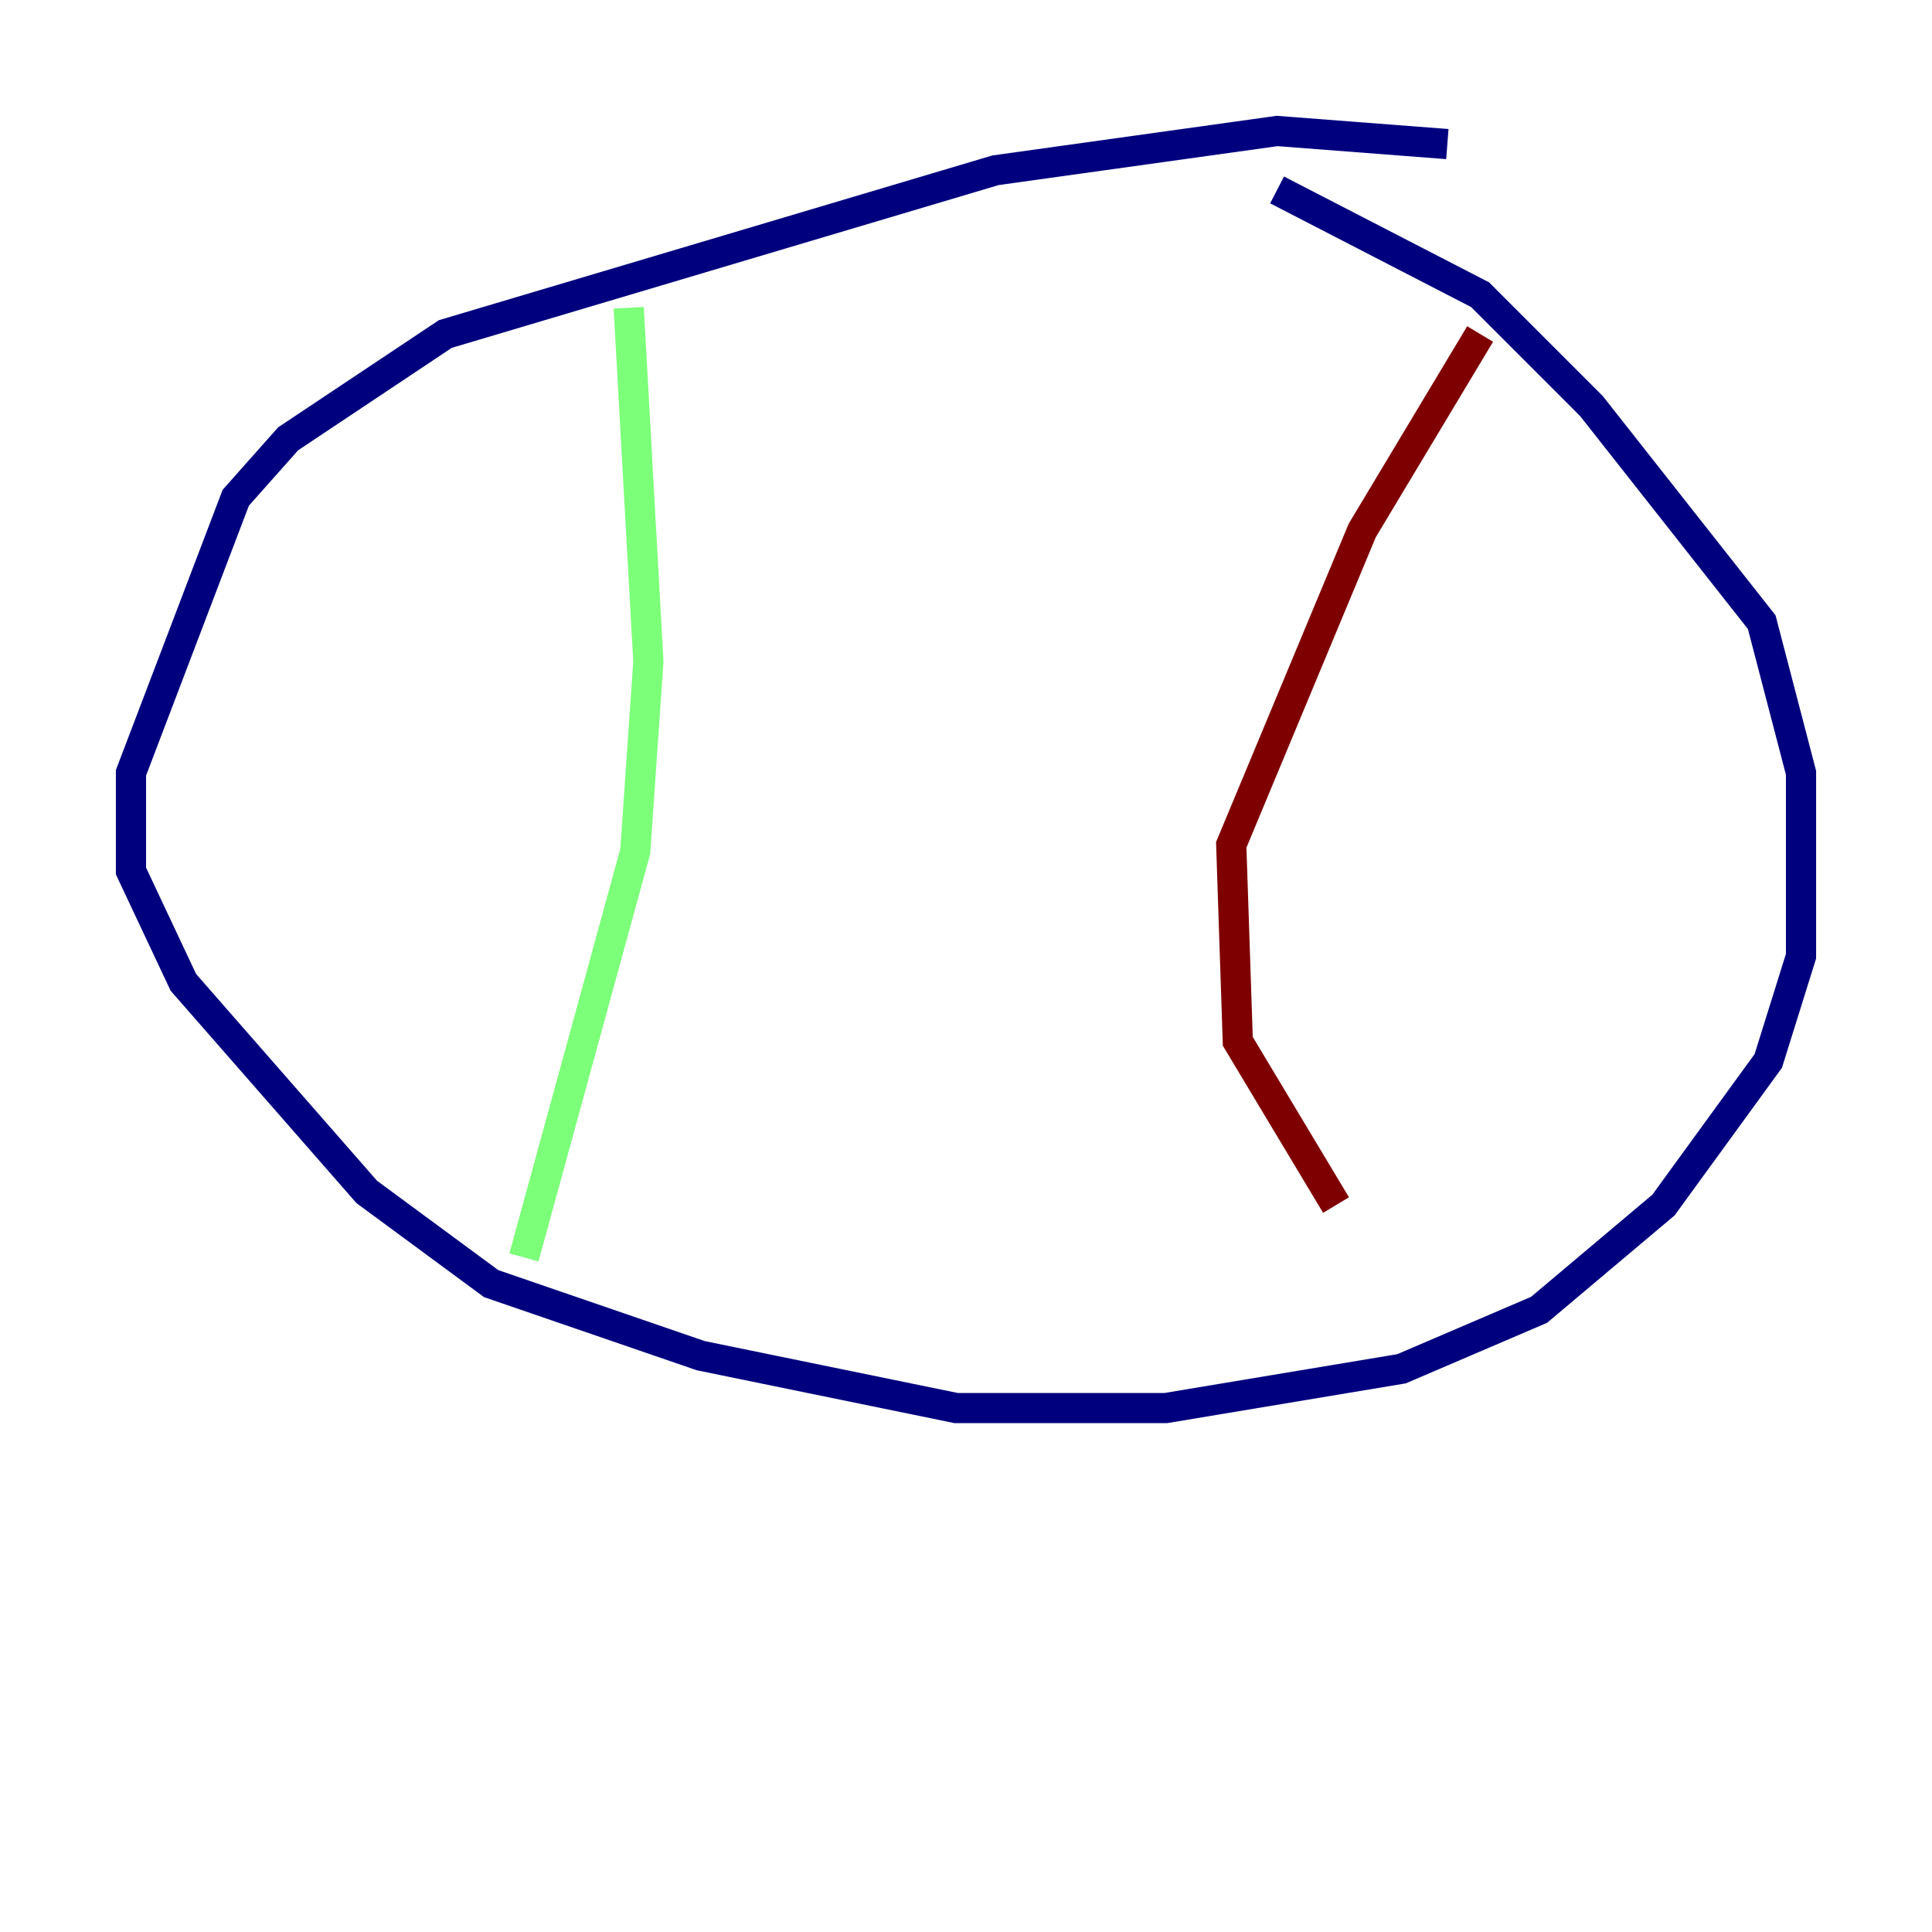 <?xml version="1.0" encoding="utf-8" ?>
<svg baseProfile="tiny" height="128" version="1.2" viewBox="0,0,128,128" width="128" xmlns="http://www.w3.org/2000/svg" xmlns:ev="http://www.w3.org/2001/xml-events" xmlns:xlink="http://www.w3.org/1999/xlink"><defs /><polyline fill="none" points="95.891,9.546 84.61,8.678 65.953,11.281 29.505,22.129 19.091,29.071 15.62,32.976 8.678,51.2 8.678,57.709 12.149,65.085 24.298,78.969 32.542,85.044 46.427,89.817 63.349,93.288 77.234,93.288 92.854,90.685 101.966,86.78 110.21,79.837 117.153,70.291 119.322,63.349 119.322,51.2 116.719,41.22 105.437,26.902 98.061,19.525 84.61,12.583" stroke="#00007f" stroke-width="2" /><polyline fill="none" points="41.654,20.393 42.956,43.824 42.088,56.407 34.712,83.308" stroke="#7cff79" stroke-width="2" /><polyline fill="none" points="98.061,22.129 90.251,35.146 81.573,55.973 82.007,68.99 88.515,79.837" stroke="#7f0000" stroke-width="2" /></svg>